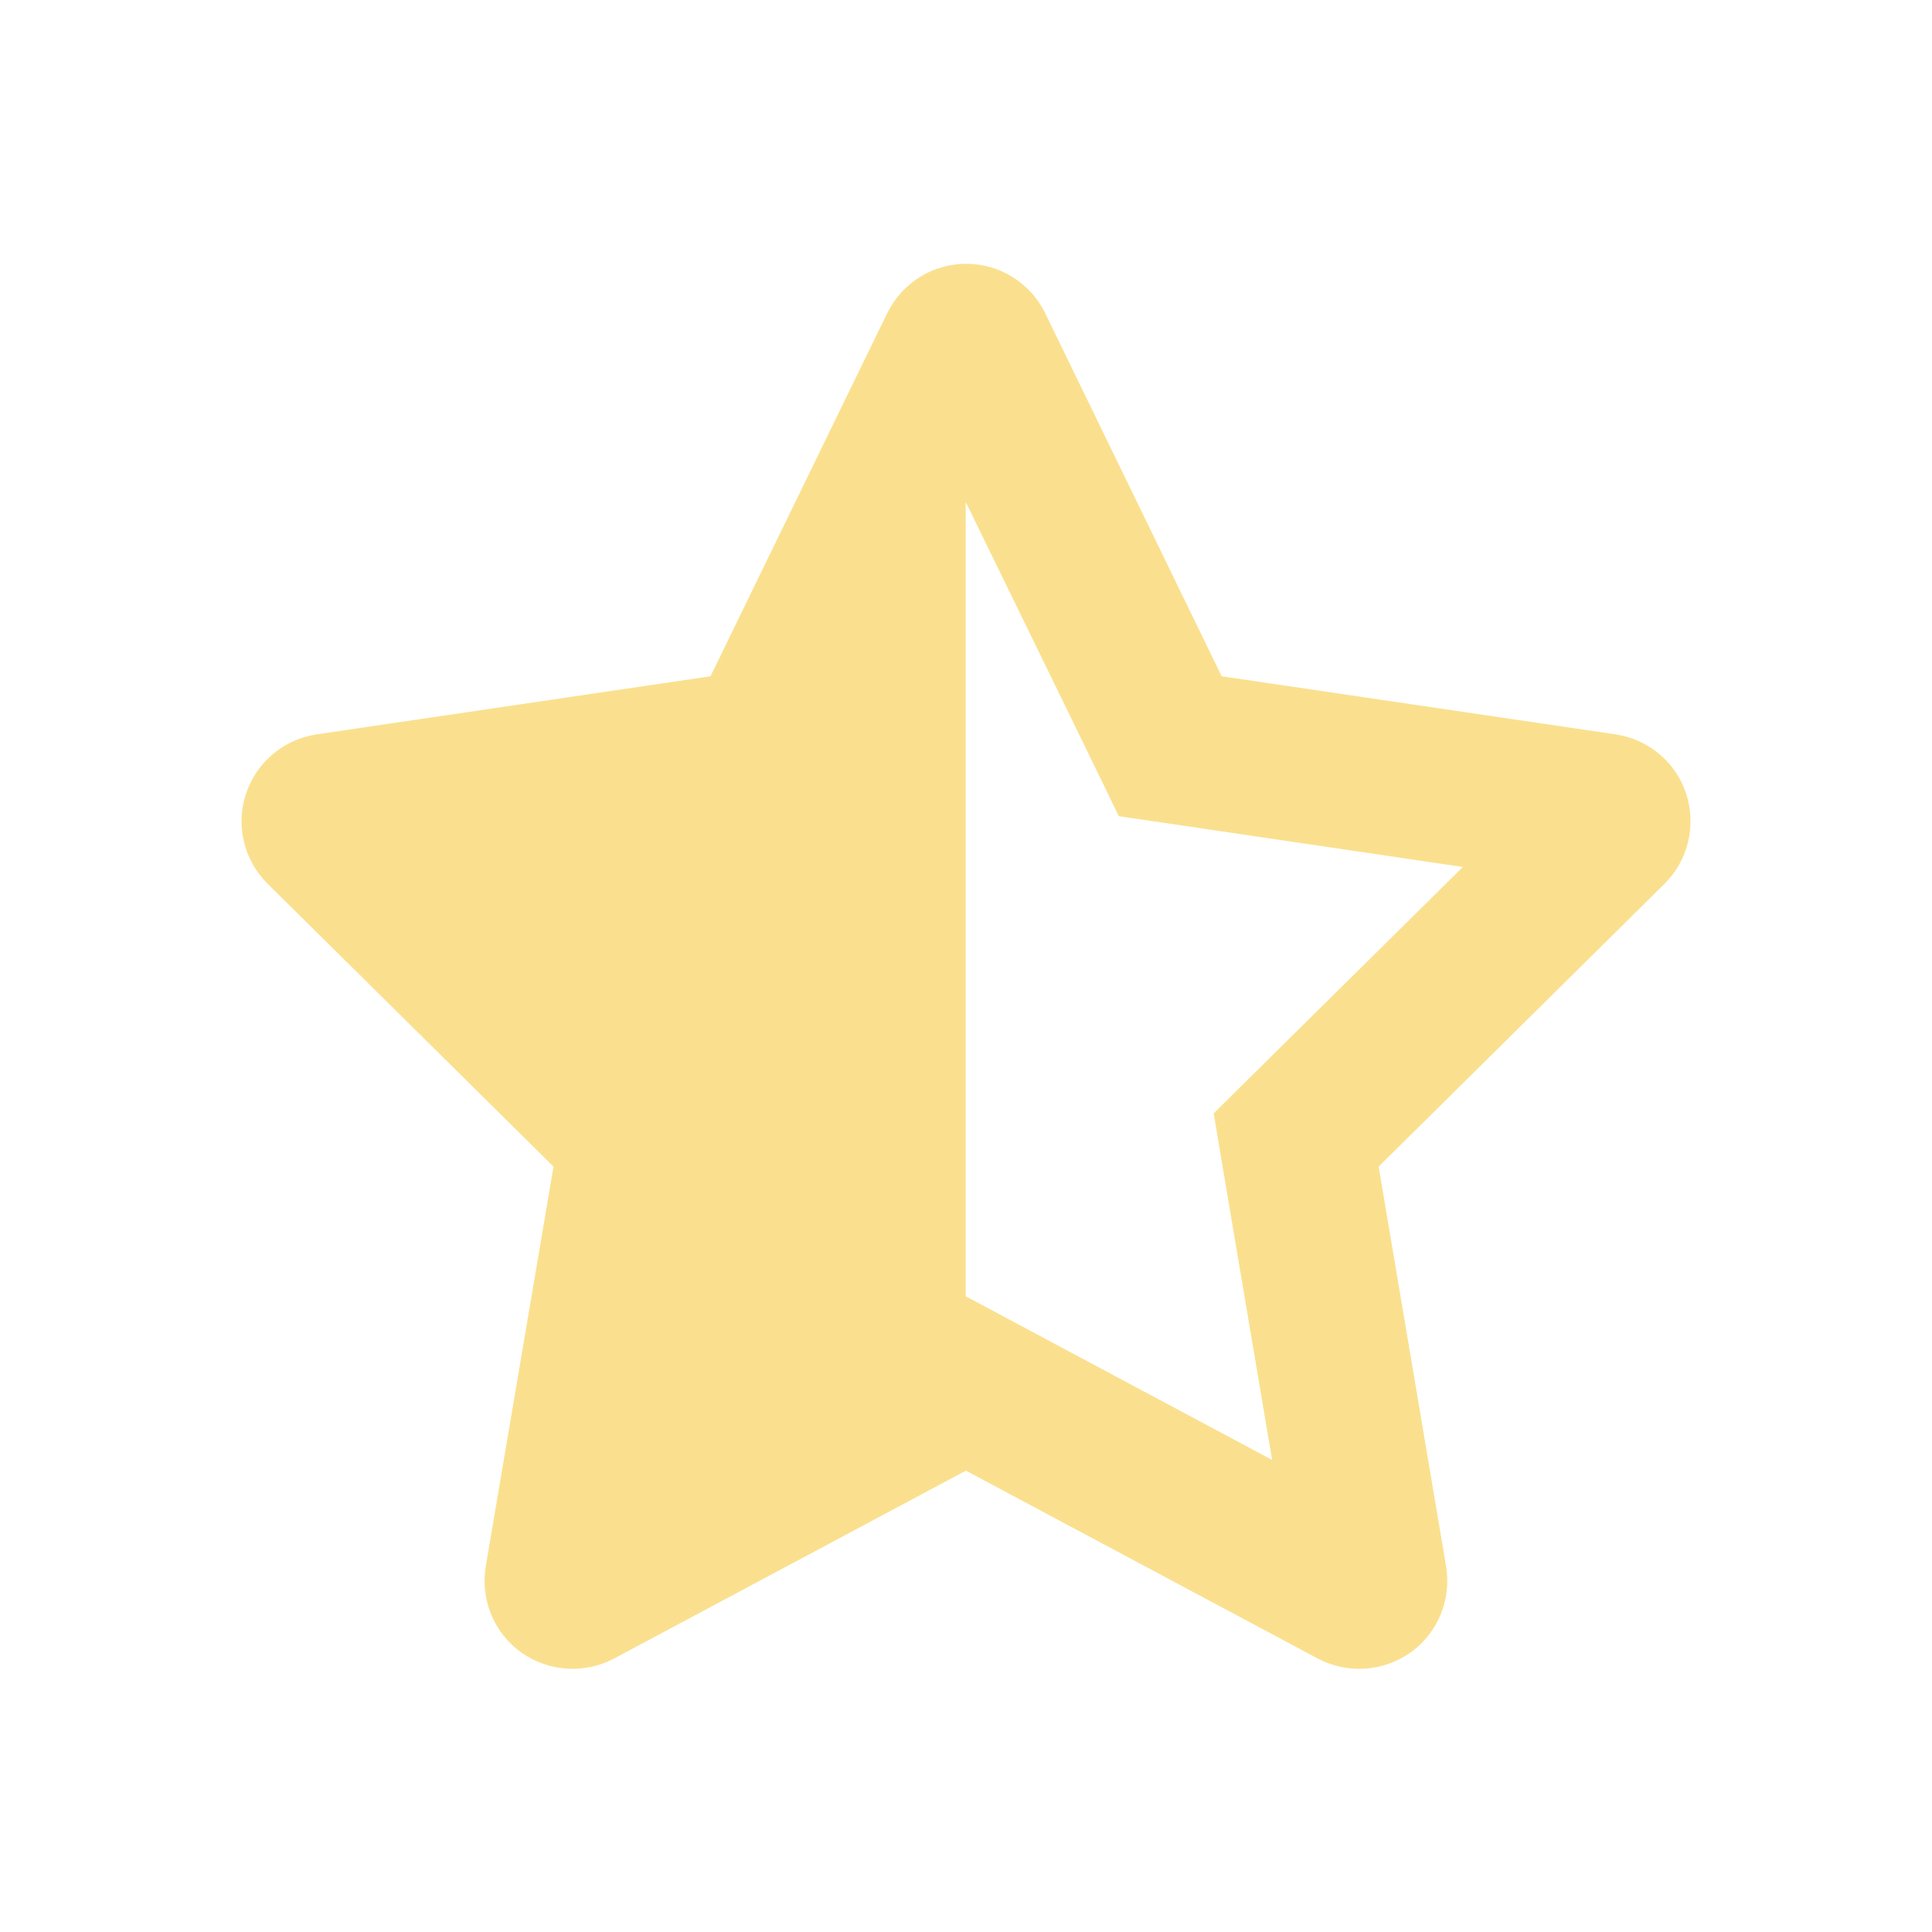 <svg width="24" height="24" viewBox="0 0 24 24" fill="none" xmlns="http://www.w3.org/2000/svg">
<path d="M11.996 16.108L11.999 16.104L12.899 16.585L15.803 18.136L15.241 14.809L15.077 13.831L15.783 13.132L18.172 10.77L14.896 10.286L13.898 10.139L13.458 9.232L11.999 6.24L11.996 6.25V16.108ZM17.964 19.459C18.032 19.868 17.862 20.284 17.525 20.526C17.187 20.767 16.741 20.798 16.372 20.604L11.999 18.269L7.626 20.604C7.258 20.798 6.811 20.767 6.473 20.526C6.136 20.284 5.966 19.868 6.034 19.459L6.876 14.492L3.324 10.978C3.031 10.688 2.925 10.255 3.055 9.863C3.184 9.471 3.522 9.185 3.931 9.123L8.826 8.401L11.021 3.891C11.205 3.516 11.583 3.277 12.002 3.277C12.422 3.277 12.8 3.516 12.984 3.891L15.176 8.401L20.071 9.123C20.48 9.185 20.821 9.471 20.947 9.863C21.073 10.255 20.971 10.688 20.678 10.978L17.126 14.492L17.964 19.459Z" fill="#FAE08E"/>
</svg>
